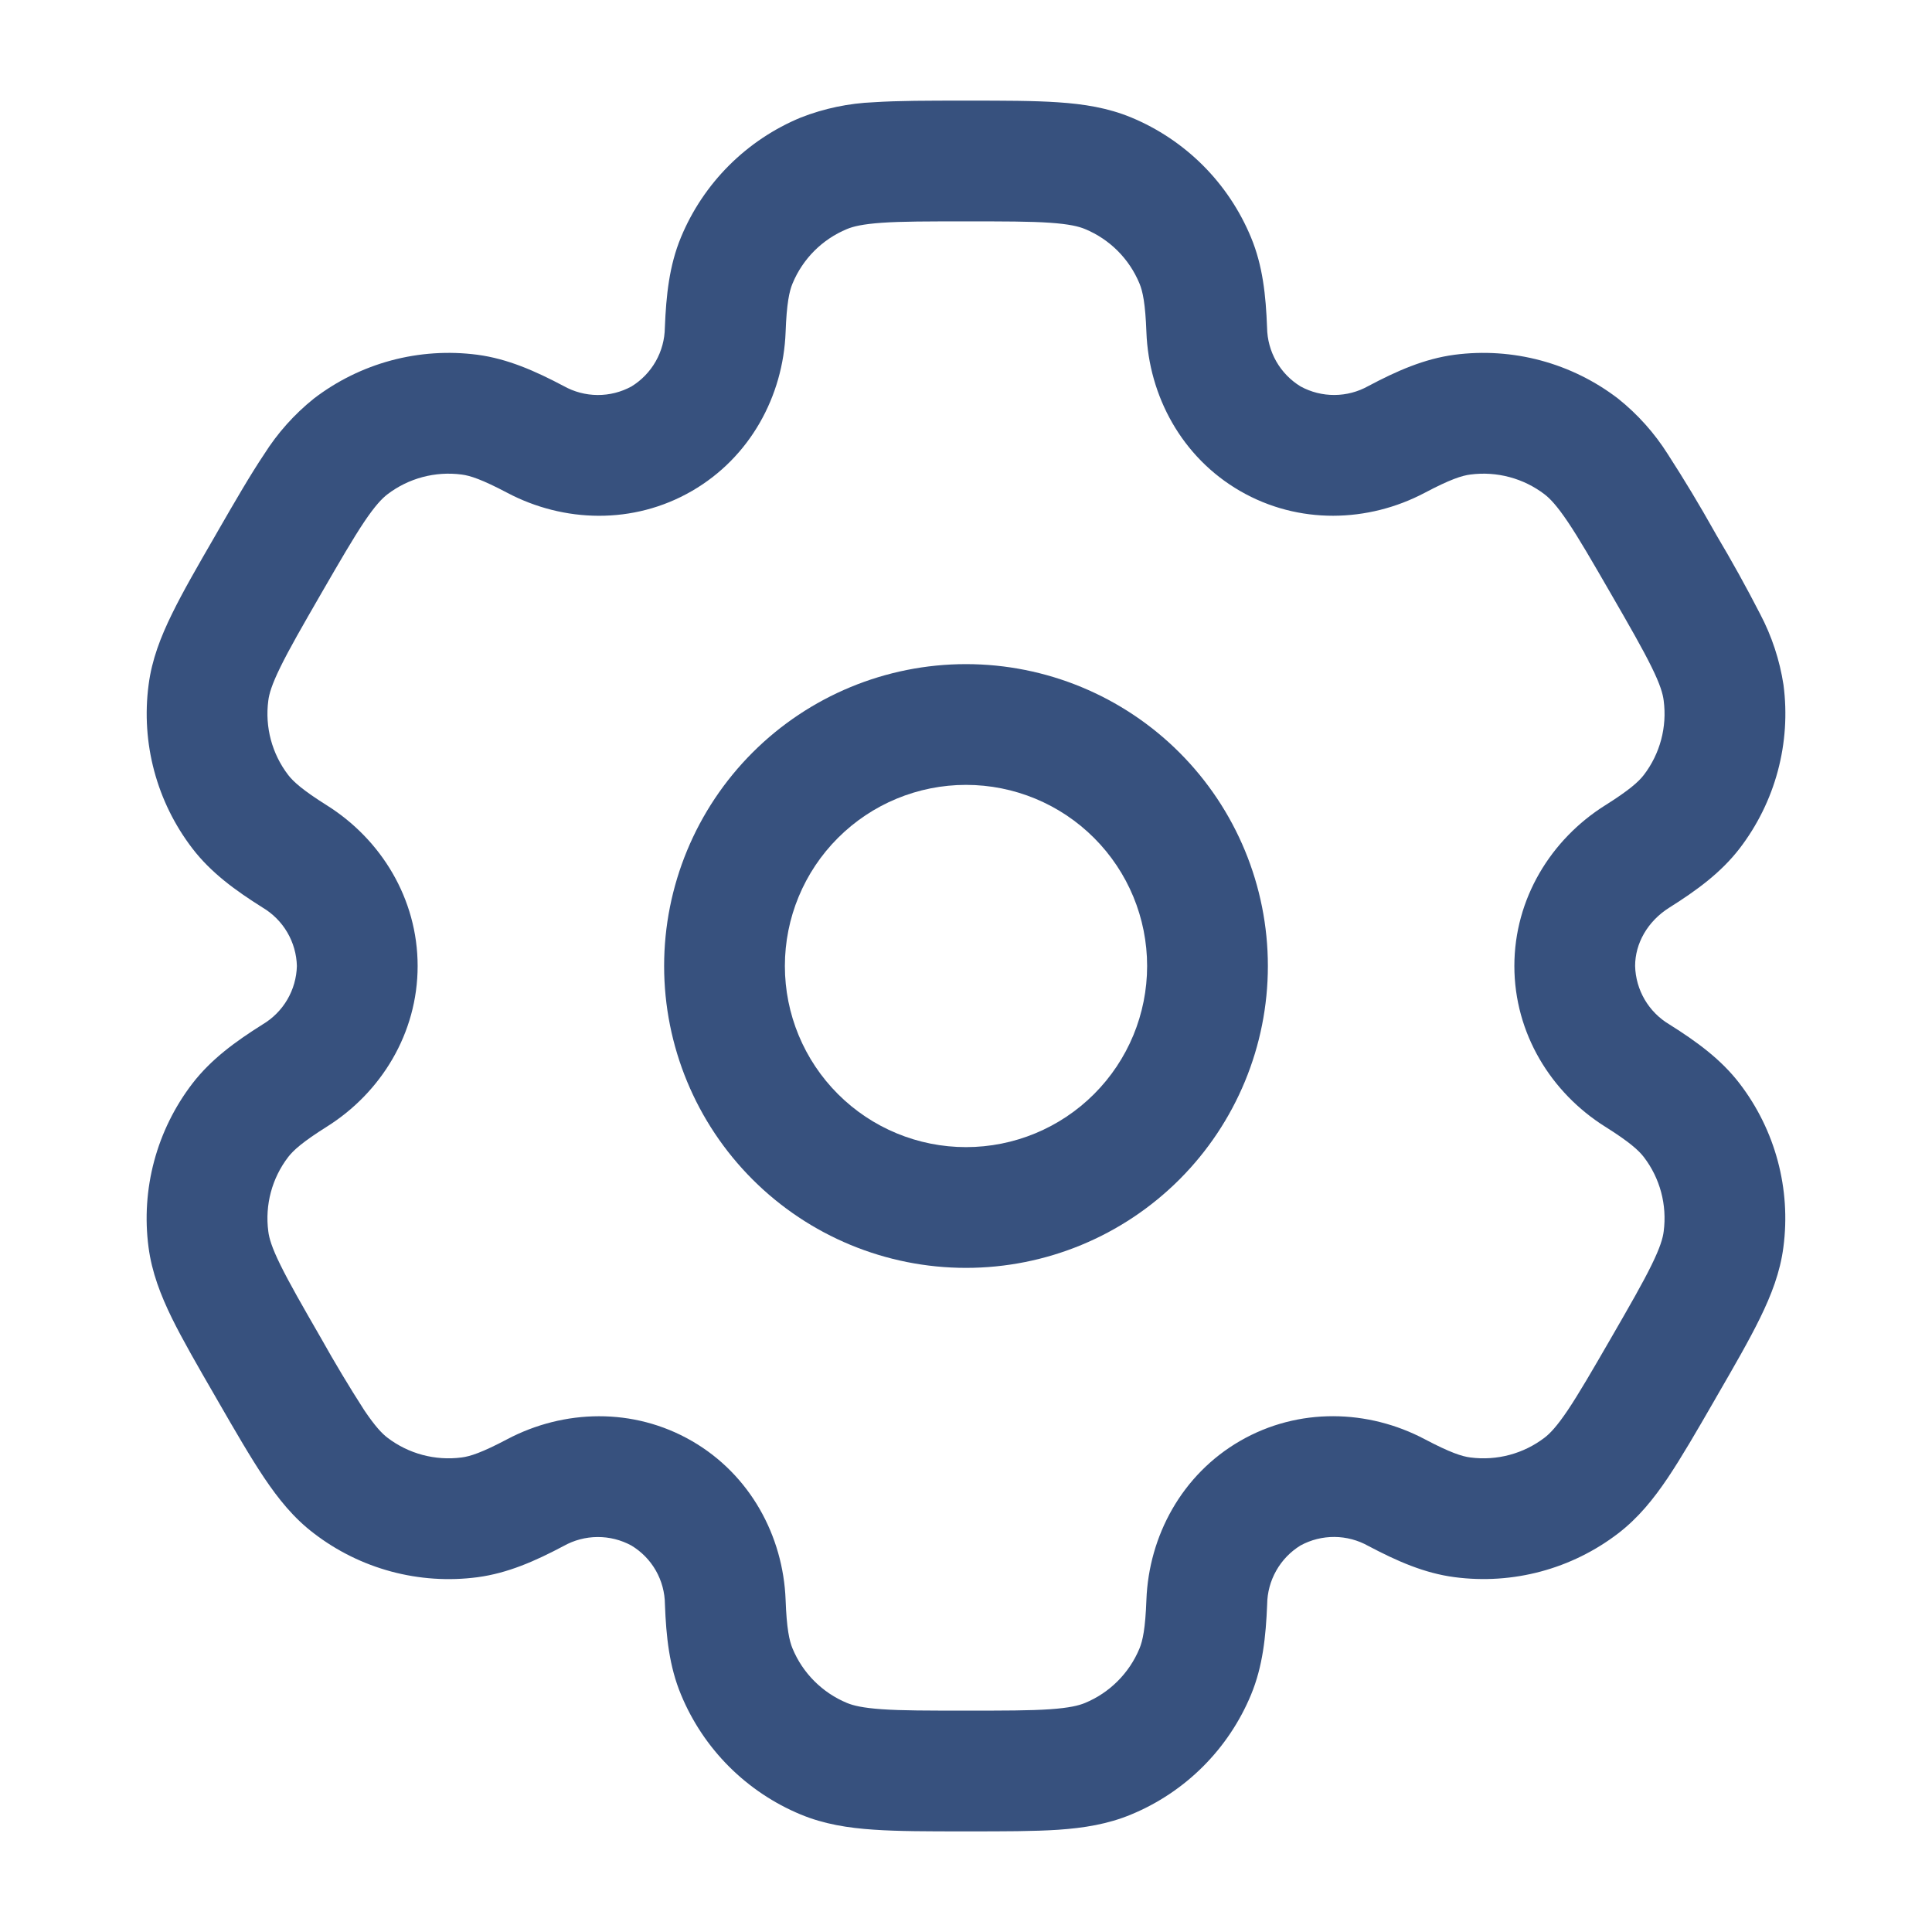 <svg width="132" height="132" viewBox="0 0 132 132" fill="none" xmlns="http://www.w3.org/2000/svg">
<path fill-rule="evenodd" clip-rule="evenodd" d="M66 45.375C60.53 45.375 55.284 47.548 51.416 51.416C47.548 55.284 45.375 60.53 45.375 66C45.375 71.47 47.548 76.716 51.416 80.584C55.284 84.452 60.53 86.625 66 86.625C71.47 86.625 76.716 84.452 80.584 80.584C84.452 76.716 86.625 71.47 86.625 66C86.625 60.53 84.452 55.284 80.584 51.416C76.716 47.548 71.47 45.375 66 45.375ZM53.625 66C53.625 62.718 54.929 59.57 57.25 57.25C59.57 54.929 62.718 53.625 66 53.625C69.282 53.625 72.43 54.929 74.75 57.25C77.071 59.57 78.375 62.718 78.375 66C78.375 69.282 77.071 72.43 74.75 74.75C72.43 77.071 69.282 78.375 66 78.375C62.718 78.375 59.57 77.071 57.25 74.75C54.929 72.43 53.625 69.282 53.625 66Z" fill="#37517E"/>
<path fill-rule="evenodd" clip-rule="evenodd" d="M65.862 6.875C63.415 6.875 61.374 6.875 59.703 6.985C57.993 7.054 56.307 7.407 54.714 8.03C52.878 8.789 51.21 9.903 49.805 11.307C48.4 12.712 47.285 14.379 46.525 16.214C45.727 18.139 45.513 20.174 45.425 22.385C45.415 23.193 45.2 23.986 44.801 24.689C44.402 25.392 43.831 25.983 43.142 26.405C42.431 26.792 41.635 26.993 40.826 26.988C40.017 26.983 39.222 26.773 38.517 26.378C36.559 25.344 34.688 24.514 32.62 24.238C30.651 23.98 28.65 24.111 26.732 24.625C24.813 25.14 23.015 26.027 21.439 27.236C20.105 28.306 18.958 29.59 18.046 31.037C17.11 32.434 16.087 34.199 14.867 36.316L14.729 36.559C13.502 38.676 12.485 40.441 11.748 41.949C10.978 43.522 10.373 45.072 10.153 46.788C9.628 50.765 10.704 54.787 13.145 57.97C14.415 59.626 16.071 60.83 17.941 62.007C18.637 62.42 19.218 63.003 19.628 63.701C20.037 64.4 20.263 65.191 20.284 66C20.263 66.809 20.037 67.6 19.628 68.299C19.218 68.997 18.637 69.58 17.941 69.993C16.071 71.17 14.421 72.374 13.145 74.03C11.936 75.606 11.049 77.404 10.534 79.323C10.02 81.241 9.888 83.242 10.148 85.212C10.373 86.927 10.973 88.478 11.742 90.052C12.485 91.558 13.502 93.324 14.729 95.442L14.867 95.683C16.087 97.801 17.11 99.567 18.046 100.963C19.019 102.41 20.064 103.713 21.439 104.758C23.014 105.969 24.812 106.857 26.731 107.372C28.65 107.887 30.651 108.02 32.62 107.761C34.688 107.486 36.559 106.661 38.517 105.622C39.222 105.228 40.015 105.019 40.823 105.014C41.631 105.009 42.427 105.209 43.136 105.594C43.831 106.012 44.407 106.601 44.809 107.305C45.21 108.009 45.424 108.804 45.43 109.615C45.513 111.826 45.727 113.861 46.53 115.786C47.289 117.622 48.403 119.29 49.807 120.695C51.212 122.1 52.879 123.215 54.714 123.975C56.309 124.635 57.959 124.894 59.703 125.009C61.374 125.125 63.415 125.125 65.862 125.125H66.138C68.585 125.125 70.626 125.125 72.297 125.015C74.046 124.894 75.691 124.635 77.286 123.97C79.122 123.211 80.79 122.097 82.195 120.693C83.6 119.288 84.715 117.621 85.475 115.786C86.273 113.861 86.487 111.826 86.576 109.615C86.584 108.806 86.799 108.012 87.198 107.308C87.597 106.604 88.168 106.012 88.858 105.589C89.569 105.203 90.366 105.004 91.175 105.009C91.984 105.015 92.778 105.226 93.484 105.622C95.442 106.656 97.311 107.486 99.379 107.756C103.356 108.281 107.378 107.204 110.561 104.764C111.936 103.708 112.981 102.41 113.954 100.963C114.889 99.567 115.913 97.801 117.134 95.683L117.271 95.442C118.498 93.324 119.515 91.558 120.252 90.052C121.022 88.478 121.627 86.922 121.847 85.212C122.372 81.235 121.295 77.213 118.855 74.03C117.585 72.374 115.929 71.17 114.059 69.993C113.363 69.58 112.782 68.997 112.372 68.299C111.963 67.6 111.737 66.809 111.716 66C111.716 64.471 112.552 62.953 114.059 62.007C115.929 60.83 117.579 59.626 118.855 57.97C120.064 56.394 120.952 54.596 121.466 52.677C121.98 50.759 122.112 48.758 121.853 46.788C121.593 45.098 121.054 43.462 120.257 41.949C119.318 40.121 118.322 38.324 117.271 36.559L117.134 36.316C116.129 34.524 115.069 32.763 113.954 31.037C113.042 29.592 111.895 28.309 110.561 27.241C108.986 26.031 107.187 25.143 105.269 24.628C103.35 24.113 101.349 23.98 99.379 24.238C97.311 24.514 95.442 25.338 93.484 26.378C92.778 26.772 91.985 26.982 91.177 26.986C90.369 26.991 89.573 26.791 88.864 26.405C88.172 25.984 87.599 25.394 87.198 24.691C86.797 23.988 86.581 23.194 86.57 22.385C86.487 20.174 86.273 18.139 85.47 16.214C84.71 14.378 83.597 12.71 82.193 11.305C80.788 9.9 79.121 8.785 77.286 8.024C75.691 7.364 74.041 7.106 72.297 6.99C70.626 6.875 68.585 6.875 66.138 6.875H65.862ZM57.871 15.648C58.294 15.472 58.938 15.312 60.264 15.219C61.622 15.125 63.382 15.125 66 15.125C68.618 15.125 70.378 15.125 71.737 15.219C73.062 15.312 73.706 15.472 74.129 15.648C75.817 16.346 77.154 17.683 77.853 19.371C78.073 19.899 78.254 20.73 78.326 22.693C78.49 27.049 80.74 31.245 84.733 33.55C88.726 35.855 93.484 35.706 97.339 33.671C99.077 32.752 99.885 32.494 100.457 32.422C102.265 32.184 104.093 32.672 105.539 33.781C105.902 34.062 106.365 34.54 107.107 35.64C107.872 36.773 108.751 38.297 110.06 40.562C111.369 42.828 112.244 44.358 112.843 45.578C113.432 46.772 113.613 47.41 113.668 47.867C113.907 49.674 113.419 51.502 112.31 52.949C111.958 53.405 111.331 53.977 109.67 55.022C105.974 57.343 103.466 61.391 103.466 66C103.466 70.609 105.974 74.657 109.67 76.978C111.331 78.023 111.958 78.595 112.31 79.052C113.421 80.498 113.905 82.324 113.668 84.133C113.613 84.59 113.426 85.234 112.843 86.421C112.244 87.648 111.369 89.171 110.06 91.438C108.751 93.704 107.866 95.227 107.107 96.36C106.365 97.46 105.902 97.939 105.539 98.219C104.093 99.328 102.265 99.816 100.457 99.578C99.885 99.506 99.082 99.248 97.339 98.329C93.489 96.294 88.726 96.14 84.733 98.445C80.74 100.749 78.49 104.951 78.326 109.307C78.254 111.27 78.073 112.101 77.853 112.629C77.507 113.464 77 114.222 76.361 114.861C75.722 115.5 74.964 116.007 74.129 116.352C73.706 116.528 73.062 116.688 71.737 116.781C70.378 116.875 68.618 116.875 66 116.875C63.382 116.875 61.622 116.875 60.264 116.781C58.938 116.688 58.294 116.528 57.871 116.352C57.036 116.007 56.278 115.5 55.639 114.861C55 114.222 54.493 113.464 54.148 112.629C53.928 112.101 53.746 111.27 53.675 109.307C53.51 104.951 51.26 100.754 47.267 98.45C43.274 96.145 38.517 96.294 34.661 98.329C32.923 99.248 32.114 99.506 31.543 99.578C29.735 99.816 27.907 99.328 26.46 98.219C26.098 97.939 25.636 97.46 24.893 96.36C23.858 94.75 22.873 93.108 21.939 91.438C20.631 89.171 19.756 87.642 19.157 86.421C18.568 85.228 18.387 84.59 18.331 84.133C18.093 82.326 18.581 80.498 19.69 79.052C20.042 78.595 20.669 78.023 22.33 76.978C26.026 74.657 28.534 70.609 28.534 66C28.534 61.391 26.026 57.343 22.33 55.022C20.669 53.977 20.042 53.405 19.69 52.949C18.581 51.502 18.093 49.674 18.331 47.867C18.387 47.41 18.573 46.767 19.157 45.578C19.756 44.352 20.631 42.828 21.939 40.562C23.248 38.297 24.134 36.773 24.893 35.64C25.636 34.54 26.098 34.062 26.46 33.781C27.907 32.672 29.735 32.184 31.543 32.422C32.114 32.494 32.917 32.752 34.661 33.671C38.511 35.706 43.274 35.86 47.267 33.55C51.26 31.245 53.51 27.049 53.675 22.693C53.746 20.73 53.928 19.899 54.148 19.371C54.846 17.683 56.182 16.346 57.871 15.648Z" fill="#37517E"/>
</svg>
